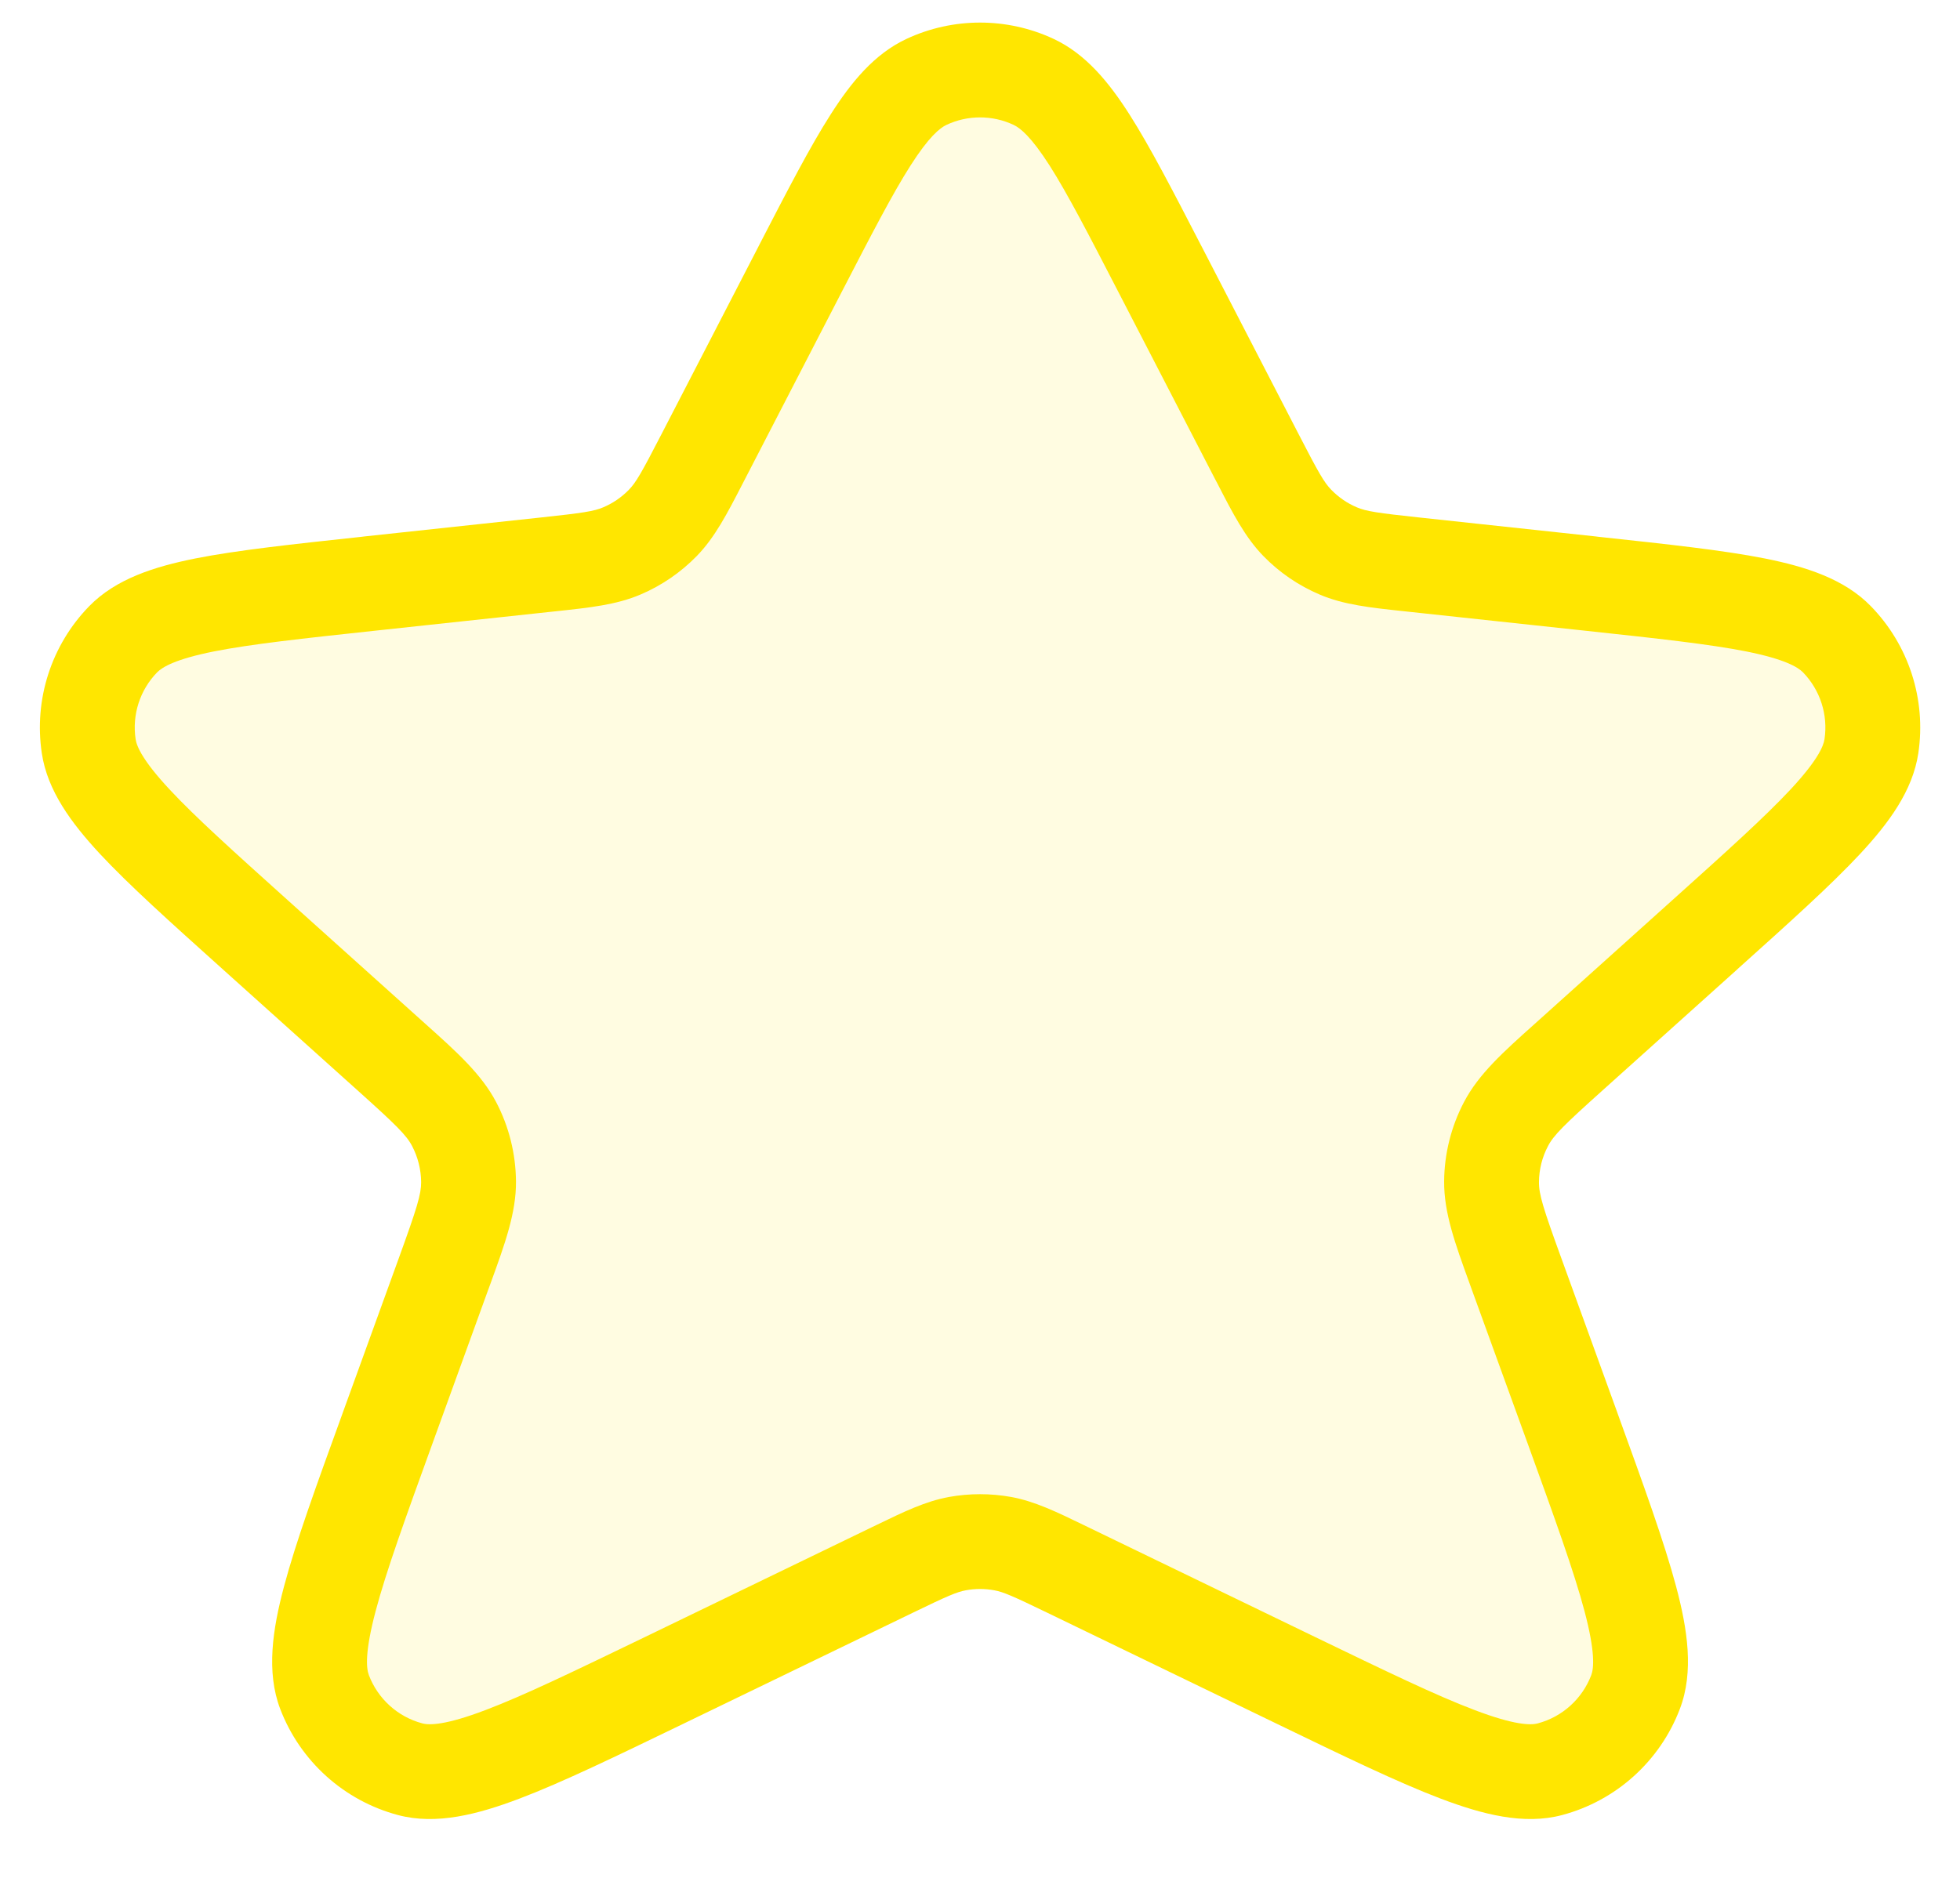 <svg width="31" height="30" viewBox="0 0 31 30" fill="none" xmlns="http://www.w3.org/2000/svg">
<path opacity="0.12" d="M12.658 4.253C13.577 2.474 14.036 1.584 14.653 1.296C15.19 1.044 15.811 1.044 16.348 1.296C16.965 1.584 17.424 2.474 18.344 4.253L19.877 7.221C20.166 7.78 20.311 8.059 20.519 8.273C20.703 8.462 20.923 8.613 21.166 8.716C21.44 8.833 21.753 8.867 22.378 8.934L25.16 9.233C27.42 9.476 28.55 9.598 29.052 10.113C29.489 10.56 29.691 11.186 29.599 11.804C29.493 12.516 28.647 13.275 26.956 14.795L24.856 16.683C24.276 17.204 23.986 17.464 23.819 17.783C23.672 18.064 23.593 18.377 23.591 18.695C23.588 19.055 23.721 19.421 23.986 20.154L24.873 22.601C25.713 24.916 26.132 26.073 25.869 26.767C25.64 27.369 25.136 27.824 24.514 27.99C23.796 28.181 22.688 27.644 20.471 26.572L16.895 24.841C16.383 24.593 16.127 24.47 15.859 24.421C15.622 24.378 15.379 24.378 15.142 24.421C14.874 24.47 14.619 24.593 14.107 24.841L10.53 26.572C8.313 27.644 7.205 28.181 6.488 27.99C5.865 27.824 5.361 27.369 5.132 26.767C4.869 26.073 5.289 24.916 6.128 22.601L7.015 20.154C7.281 19.421 7.414 19.055 7.411 18.695C7.408 18.377 7.33 18.064 7.182 17.783C7.015 17.464 6.725 17.204 6.146 16.683L4.045 14.795C2.354 13.275 1.509 12.516 1.403 11.804C1.31 11.186 1.513 10.56 1.949 10.113C2.451 9.598 3.581 9.476 5.842 9.233L8.623 8.934C9.248 8.867 9.561 8.833 9.835 8.716C10.078 8.613 10.298 8.462 10.483 8.273C10.691 8.059 10.835 7.78 11.124 7.221L12.658 4.253Z" fill="#FFE600"/>
<path fill-rule="evenodd" clip-rule="evenodd" d="M14.336 0.616C15.074 0.271 15.928 0.271 16.666 0.616C17.175 0.855 17.54 1.303 17.865 1.812C18.19 2.322 18.548 3.014 18.992 3.874L19.01 3.908L20.544 6.877C20.854 7.478 20.944 7.635 21.056 7.749C21.171 7.867 21.308 7.962 21.46 8.026C21.607 8.089 21.787 8.116 22.459 8.188L25.24 8.487L25.279 8.492C26.376 8.61 27.251 8.704 27.912 8.835C28.562 8.965 29.169 9.158 29.589 9.589C30.189 10.204 30.468 11.065 30.341 11.915C30.252 12.511 29.873 13.022 29.421 13.508C28.962 14.001 28.308 14.589 27.487 15.326L27.458 15.353L25.357 17.241C24.733 17.801 24.573 17.96 24.484 18.131C24.391 18.307 24.342 18.502 24.341 18.701C24.339 18.893 24.405 19.109 24.692 19.898L25.579 22.345L25.592 22.382C26 23.508 26.324 24.402 26.51 25.099C26.691 25.779 26.793 26.447 26.57 27.034C26.256 27.861 25.562 28.487 24.707 28.715C24.101 28.876 23.447 28.705 22.789 28.456C22.114 28.2 21.259 27.786 20.18 27.264L20.145 27.247L16.568 25.516C16.018 25.25 15.869 25.185 15.725 25.159C15.577 25.132 15.425 25.132 15.277 25.159C15.133 25.185 14.983 25.25 14.434 25.516L10.857 27.247L10.822 27.264C9.743 27.786 8.888 28.2 8.213 28.456C7.555 28.705 6.901 28.876 6.295 28.715C5.439 28.487 4.746 27.861 4.431 27.034C4.209 26.447 4.311 25.779 4.492 25.099C4.677 24.402 5.001 23.508 5.41 22.382L5.423 22.345L6.31 19.898C6.596 19.109 6.662 18.893 6.661 18.701C6.659 18.502 6.61 18.307 6.518 18.131C6.429 17.96 6.269 17.801 5.645 17.241L3.544 15.353L3.514 15.326C2.694 14.589 2.039 14.001 1.58 13.508C1.129 13.022 0.75 12.511 0.661 11.915C0.534 11.065 0.812 10.204 1.412 9.589C1.833 9.158 2.44 8.965 3.09 8.835C3.751 8.704 4.626 8.61 5.722 8.492L5.762 8.487L8.543 8.188C9.215 8.116 9.394 8.089 9.541 8.026C9.693 7.962 9.831 7.867 9.946 7.749C10.058 7.635 10.148 7.478 10.458 6.877L11.992 3.908L12.009 3.874C12.454 3.014 12.811 2.321 13.137 1.812C13.461 1.303 13.826 0.855 14.336 0.616ZM16.03 1.975C15.695 1.818 15.307 1.818 14.971 1.975C14.864 2.025 14.69 2.166 14.401 2.619C14.117 3.064 13.791 3.694 13.324 4.597L11.79 7.566C11.776 7.594 11.761 7.622 11.747 7.649C11.501 8.126 11.308 8.501 11.02 8.797C10.766 9.057 10.464 9.264 10.13 9.406C9.75 9.568 9.331 9.613 8.797 9.67C8.766 9.673 8.735 9.676 8.703 9.68L5.922 9.979C4.777 10.102 3.97 10.19 3.383 10.306C2.777 10.427 2.568 10.553 2.486 10.636C2.213 10.916 2.087 11.307 2.145 11.694C2.162 11.809 2.258 12.034 2.679 12.486C3.086 12.924 3.69 13.467 4.546 14.237L6.647 16.125C6.677 16.152 6.706 16.178 6.735 16.204C7.228 16.646 7.615 16.994 7.847 17.435C8.05 17.822 8.157 18.252 8.161 18.689C8.165 19.187 7.987 19.675 7.761 20.298C7.748 20.335 7.734 20.372 7.72 20.409L6.833 22.856C6.408 24.028 6.108 24.859 5.942 25.485C5.769 26.136 5.793 26.393 5.834 26.501C5.977 26.877 6.292 27.162 6.681 27.265C6.792 27.295 7.051 27.293 7.681 27.053C8.286 26.824 9.082 26.439 10.204 25.897L13.78 24.166C13.806 24.154 13.832 24.141 13.857 24.129C14.294 23.917 14.637 23.751 15.008 23.683C15.334 23.624 15.668 23.624 15.994 23.683C16.364 23.751 16.708 23.917 17.145 24.129C17.17 24.141 17.196 24.154 17.221 24.166L20.798 25.897C21.92 26.439 22.715 26.824 23.321 27.053C23.951 27.293 24.21 27.295 24.321 27.265C24.71 27.162 25.025 26.877 25.168 26.501C25.209 26.393 25.233 26.136 25.06 25.485C24.894 24.859 24.593 24.028 24.169 22.856L23.281 20.409C23.268 20.372 23.254 20.335 23.241 20.298C23.015 19.675 22.837 19.187 22.841 18.689C22.844 18.252 22.952 17.822 23.155 17.435C23.386 16.994 23.773 16.646 24.267 16.204C24.296 16.178 24.325 16.152 24.355 16.125L26.455 14.237C27.312 13.467 27.915 12.924 28.323 12.486C28.743 12.034 28.84 11.809 28.857 11.694C28.915 11.307 28.788 10.916 28.516 10.636C28.434 10.553 28.224 10.427 27.619 10.306C27.032 10.19 26.225 10.102 25.08 9.979L22.298 9.68C22.267 9.676 22.235 9.673 22.205 9.67C21.671 9.613 21.251 9.568 20.872 9.406C20.538 9.264 20.235 9.057 19.982 8.797C19.694 8.501 19.5 8.126 19.255 7.649C19.24 7.622 19.226 7.594 19.211 7.566L17.677 4.597C17.211 3.694 16.884 3.064 16.601 2.619C16.311 2.166 16.138 2.025 16.03 1.975Z" fill="#FFE600"/>
</svg>
